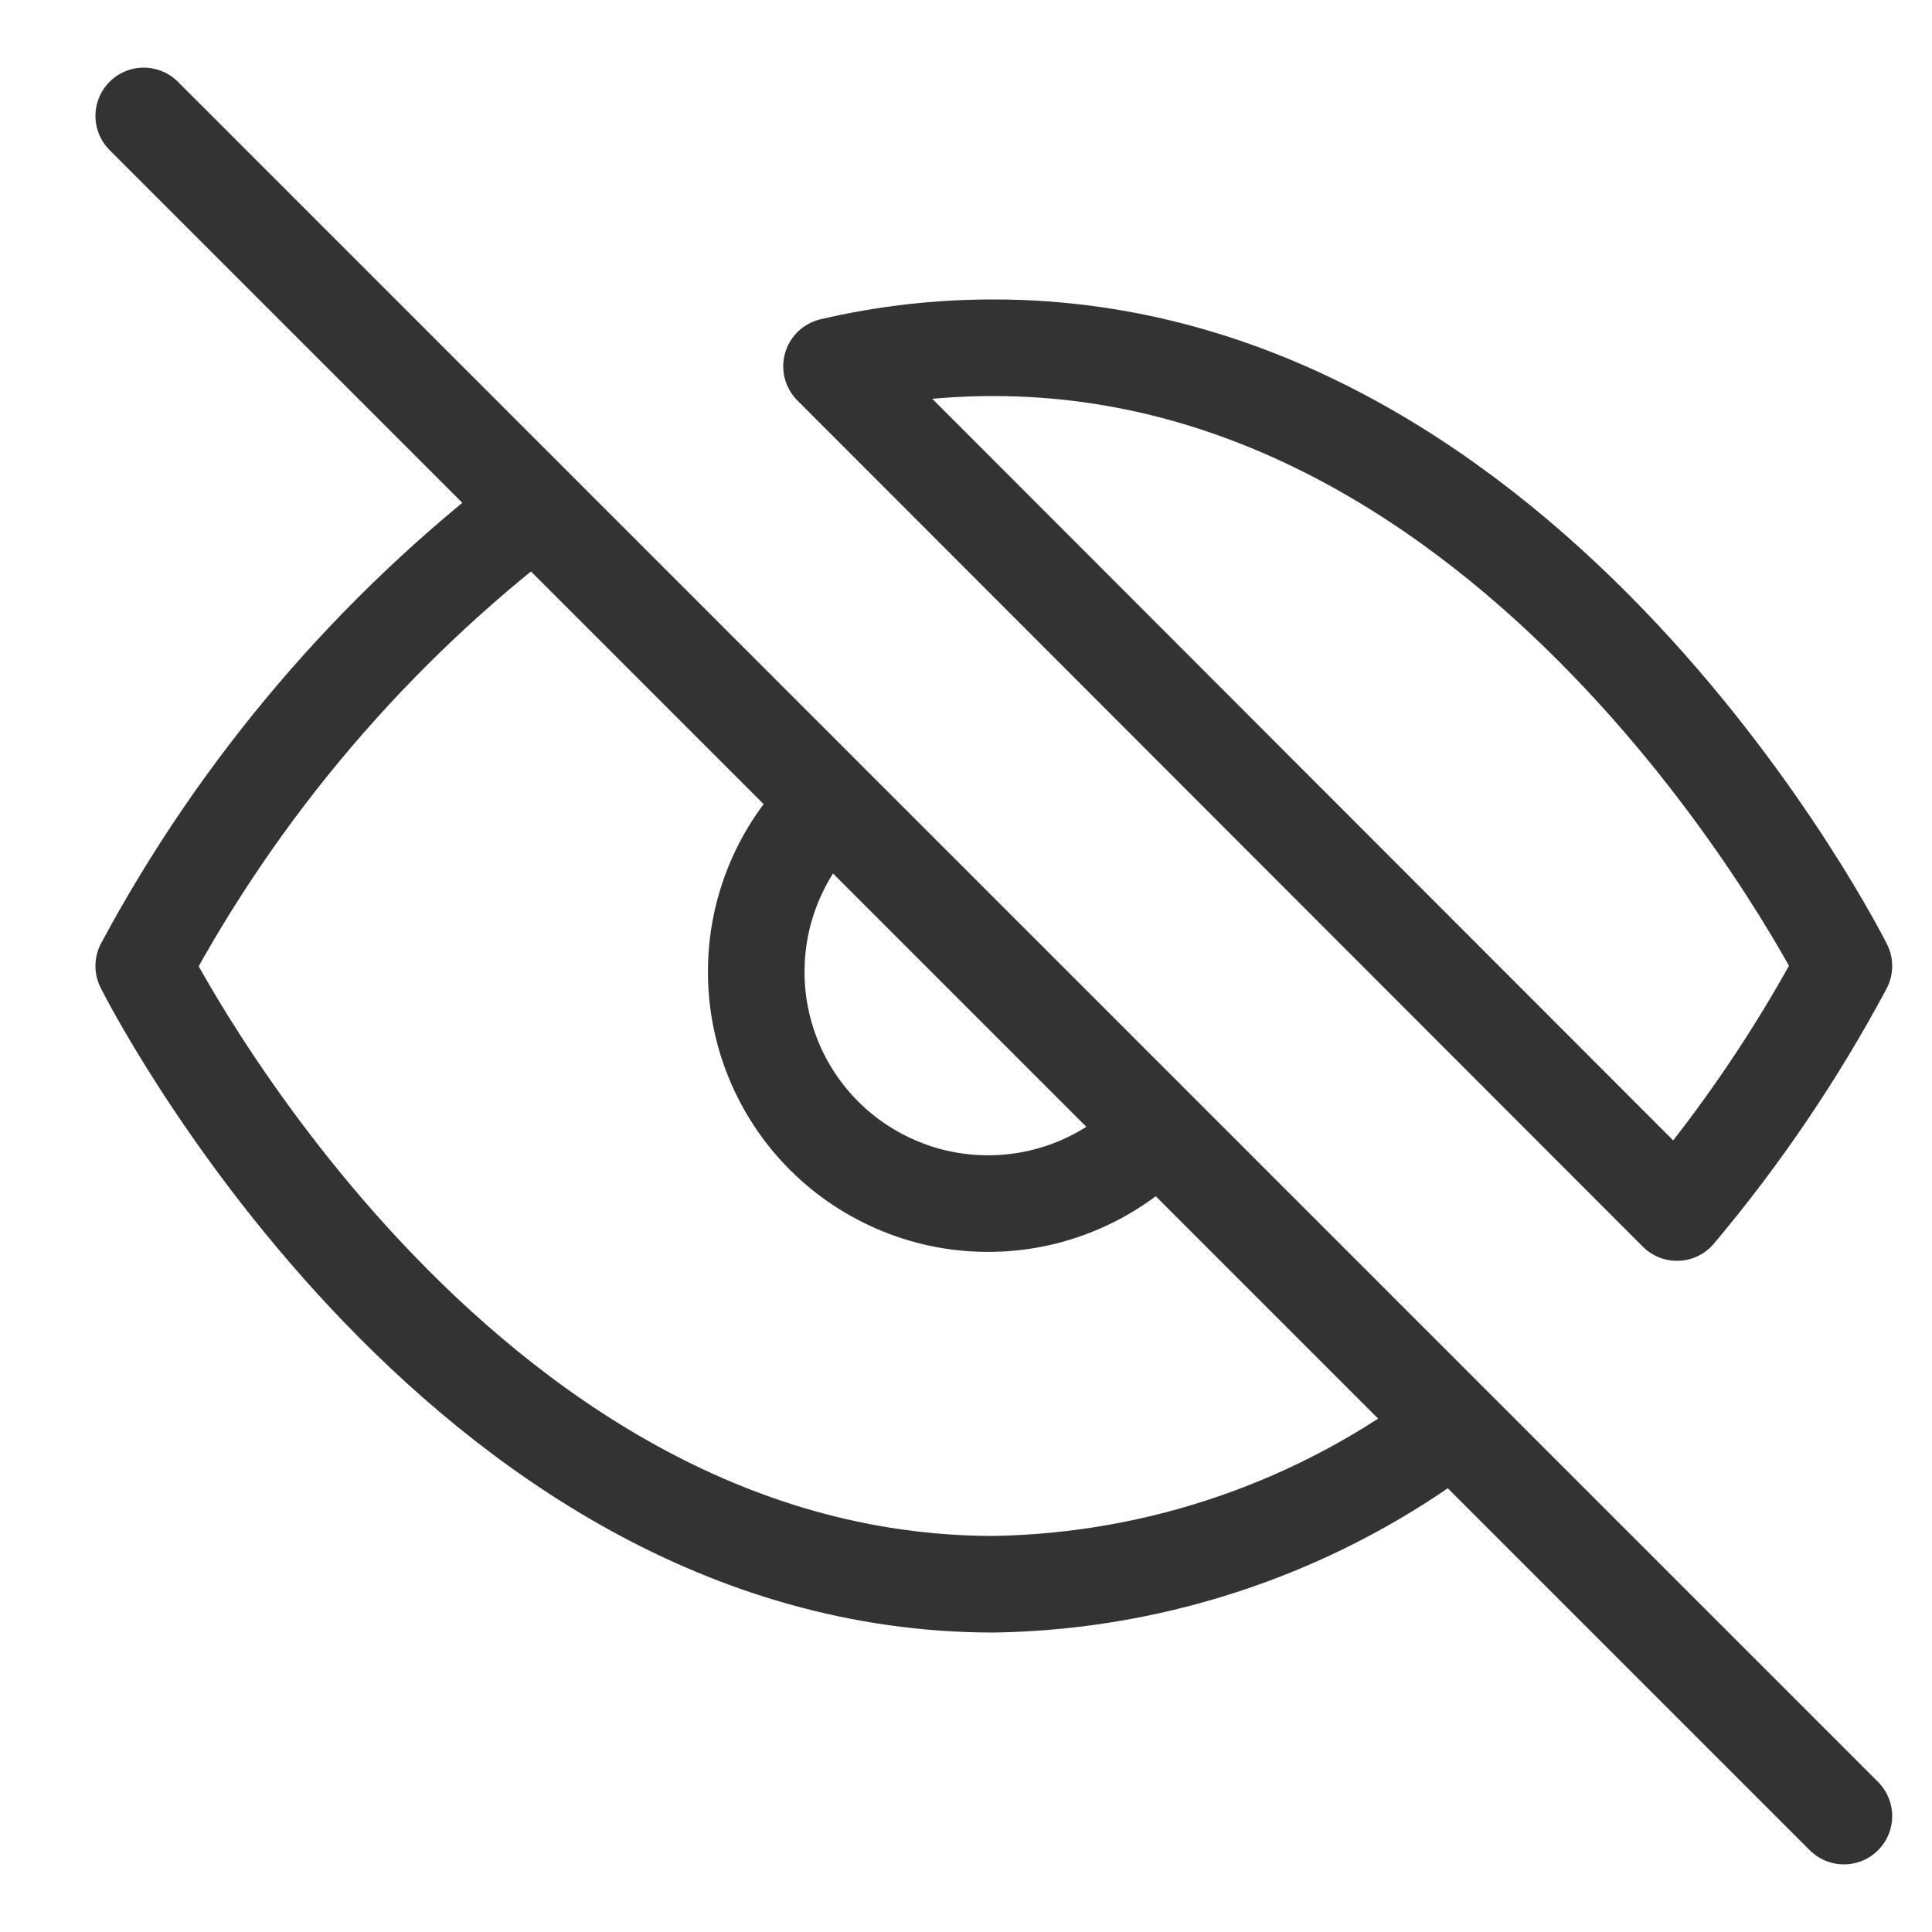 <svg width="20" height="20" viewBox="0 0 20 20" fill="none" xmlns="http://www.w3.org/2000/svg">
<path d="M11.984 11.696C11.765 11.932 11.5 12.121 11.205 12.252C10.911 12.383 10.593 12.454 10.271 12.459C9.948 12.465 9.628 12.406 9.33 12.285C9.031 12.164 8.759 11.985 8.531 11.757C8.303 11.529 8.124 11.258 8.003 10.959C7.882 10.66 7.823 10.34 7.829 10.018C7.834 9.695 7.905 9.377 8.036 9.083C8.167 8.789 8.356 8.524 8.592 8.304M1.488 1.2L19.088 18.8M15.04 14.752C13.673 15.794 12.008 16.372 10.288 16.4C4.688 16.4 1.488 10 1.488 10C2.483 8.145 3.864 6.525 5.536 5.248L15.04 14.752ZM8.608 3.792C9.159 3.663 9.723 3.599 10.288 3.6C15.888 3.6 19.088 10 19.088 10C18.603 10.908 18.023 11.764 17.36 12.552L8.608 3.792Z" stroke="#333333" stroke-linecap="round" stroke-linejoin="round"/>
</svg>
